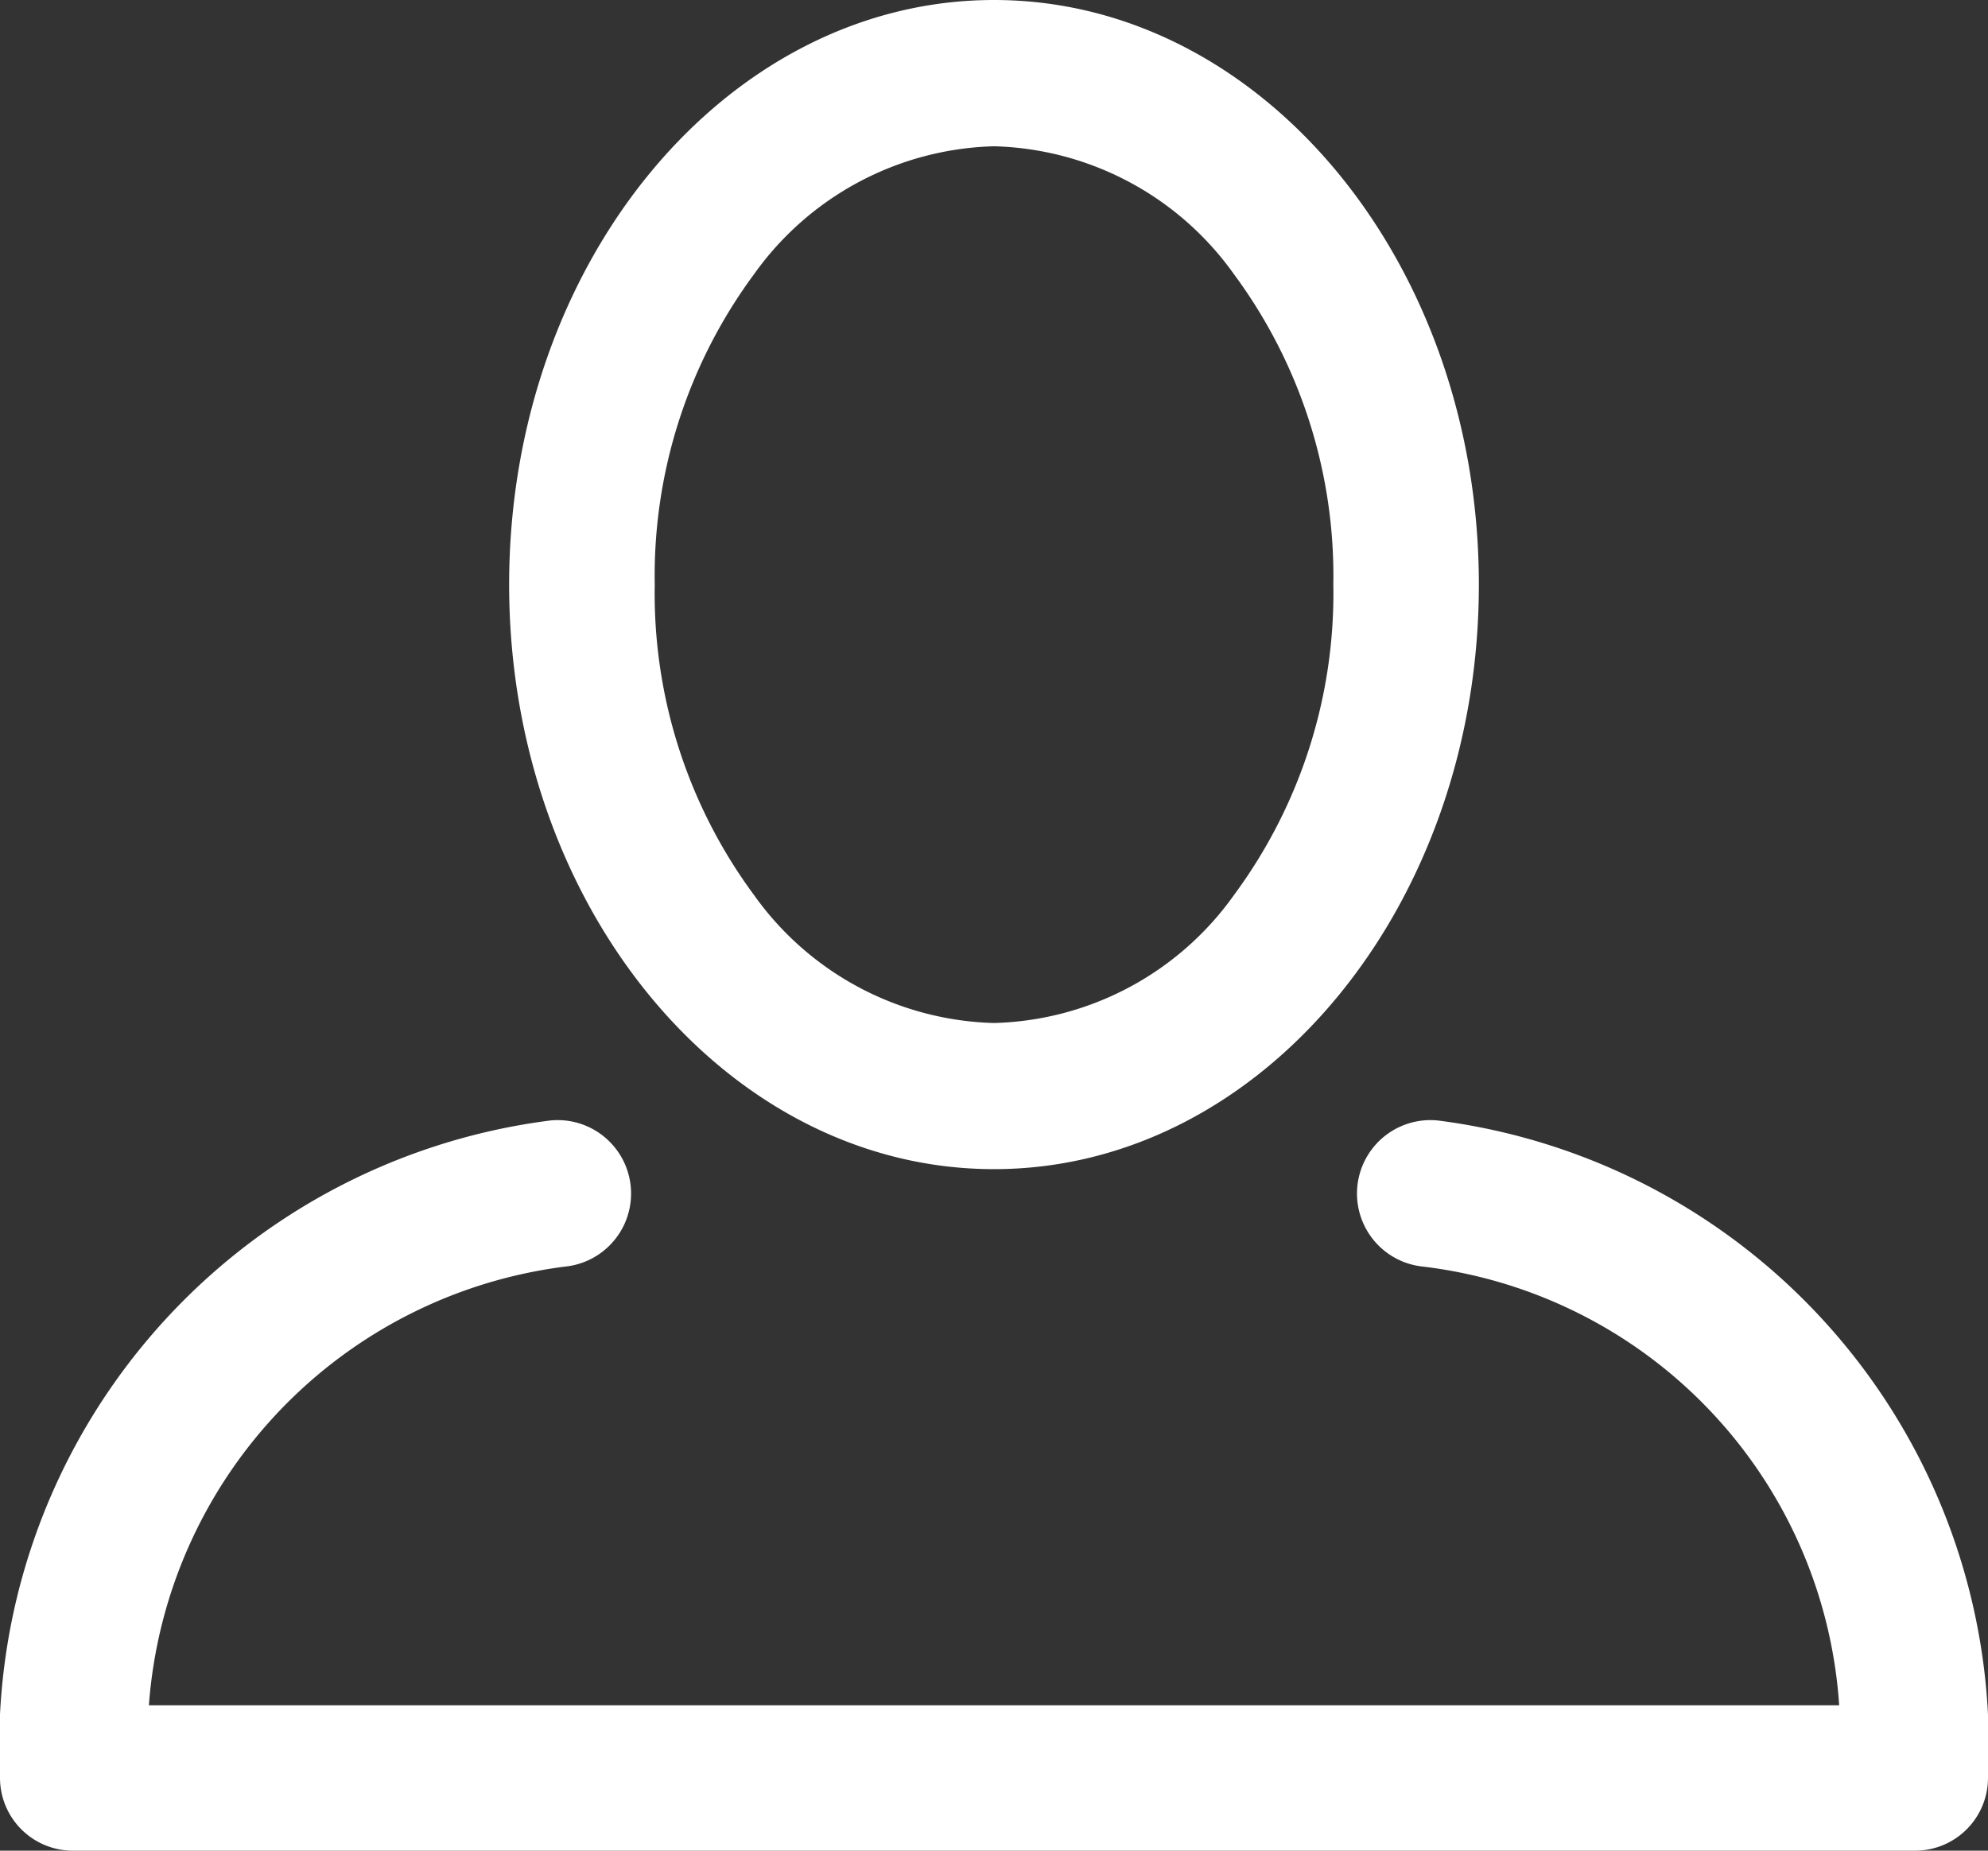 <svg  width="29" height="27" viewBox="0 0 29 27">
  <rect x="0" y="0" width="29" height="27" fill="#333333" stroke="none"/>
  <path id="Combined_Shape" data-name="Combined Shape" d="M1.061,27A1.063,1.063,0,0,1,0,25.935a9.2,9.2,0,0,1,8.028-9.588,1.071,1.071,0,0,1,.213,2.132,6.966,6.966,0,0,0-6.069,6.4H26.829a6.908,6.908,0,0,0-6.069-6.4,1.071,1.071,0,0,1,.213-2.132A9.2,9.2,0,0,1,29,25.935,1.063,1.063,0,0,1,27.94,27ZM7.427,8.528C7.427,3.825,10.6,0,14.5,0s7.073,3.825,7.073,8.528S18.4,17.057,14.5,17.057,7.427,13.231,7.427,8.528ZM11,4a7.4,7.4,0,0,0-1.449,4.53A7.4,7.4,0,0,0,11,13.059a4.438,4.438,0,0,0,3.5,1.866A4.435,4.435,0,0,0,18,13.059a7.4,7.4,0,0,0,1.45-4.531A7.4,7.4,0,0,0,18,4a4.435,4.435,0,0,0-3.5-1.866A4.438,4.438,0,0,0,11,4Z" fill="#fff"/>
</svg>
